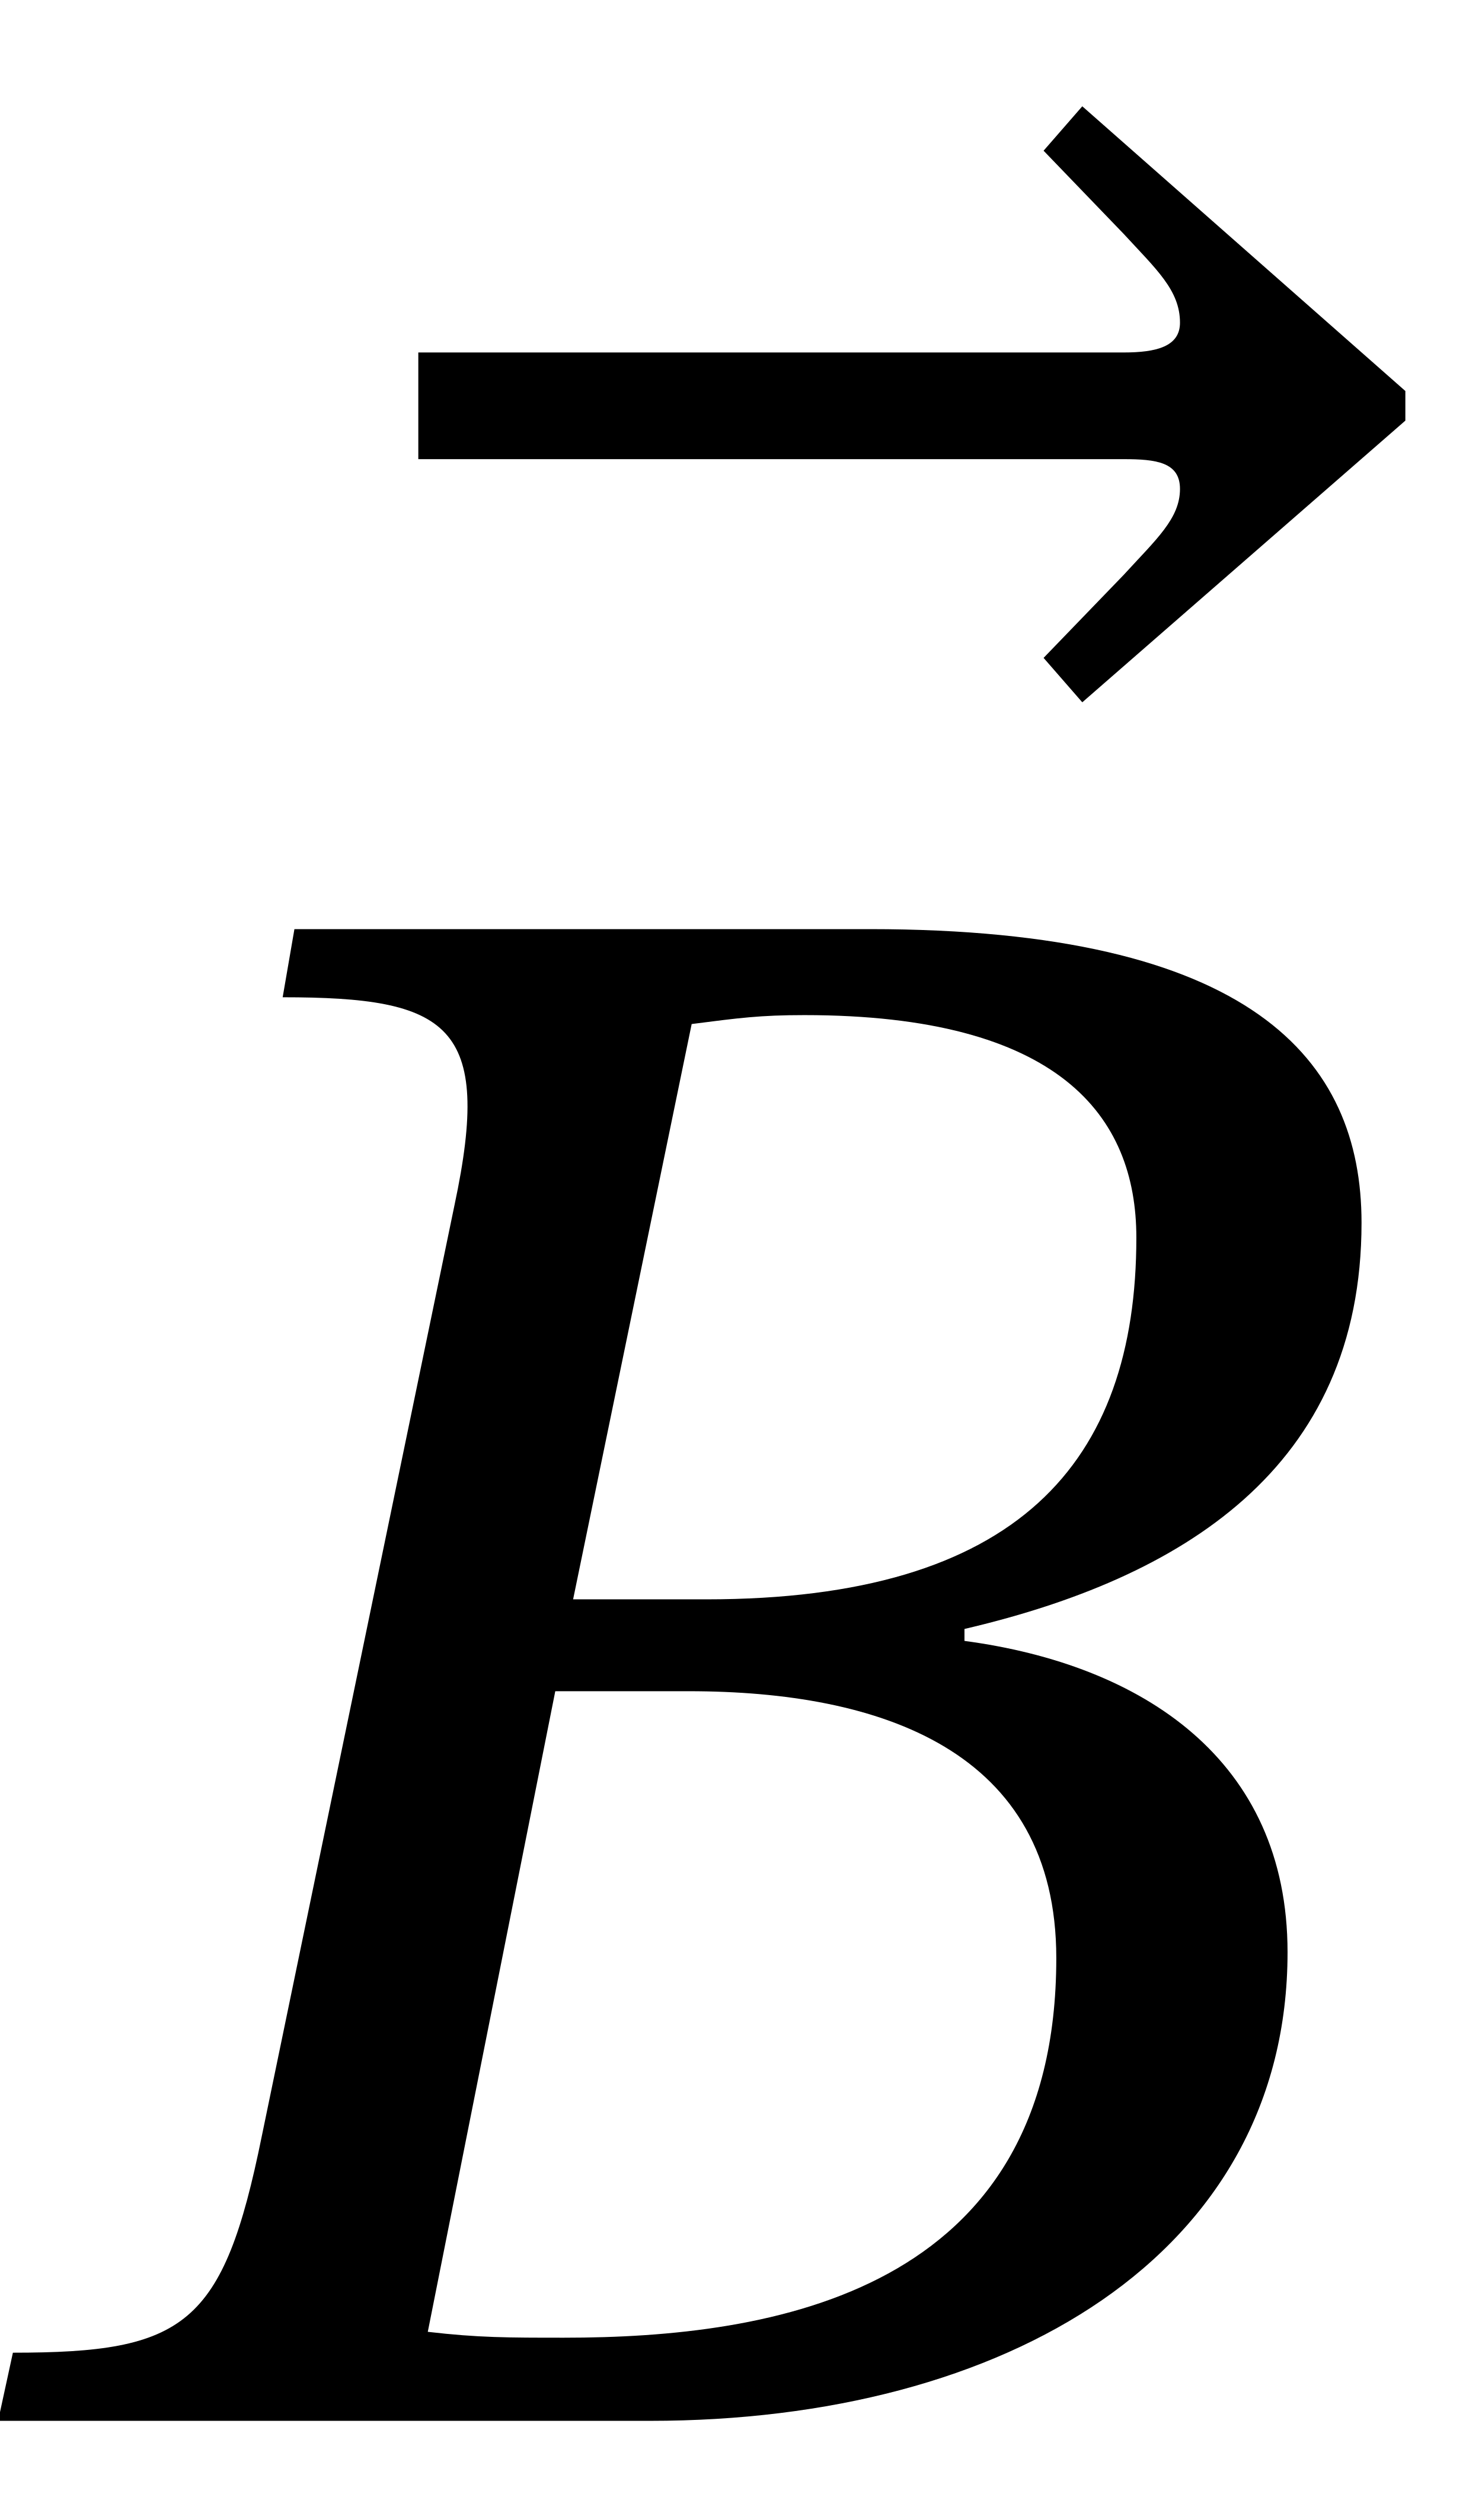 <?xml version="1.0" encoding="UTF-8"?>
<svg xmlns="http://www.w3.org/2000/svg" xmlns:xlink="http://www.w3.org/1999/xlink" width="7.812" height="13.17" viewBox="0 0 7.812 13.17">
<defs>
<g>
<g id="glyph-0-0">
<path d="M 7.109 2.016 L 7.109 -9.391 L 0.125 -9.391 L 0.125 2.016 Z M 6.484 1.391 L 0.734 1.391 L 0.734 -8.781 L 6.484 -8.781 Z M 3.828 -2.031 L 3.828 -2.219 C 3.828 -3.531 5.75 -4.453 5.75 -6.219 C 5.75 -7.453 4.703 -8 3.531 -8 C 2.328 -8 1.5 -7.312 1.5 -6.344 C 1.5 -5.781 1.734 -5.516 2.109 -5.516 C 2.406 -5.516 2.656 -5.672 2.656 -6.031 C 2.656 -6.484 2.406 -6.5 2.406 -6.891 C 2.406 -7.266 2.719 -7.547 3.438 -7.547 C 4.203 -7.547 4.672 -7.125 4.672 -6.188 C 4.672 -4.344 3.344 -3.891 3.344 -2.344 L 3.344 -2.031 Z M 4.281 -0.578 C 4.281 -0.938 4.031 -1.281 3.609 -1.281 C 3.172 -1.281 2.906 -0.953 2.906 -0.578 C 2.906 -0.172 3.125 0.094 3.594 0.094 C 4.031 0.094 4.281 -0.188 4.281 -0.578 Z M 4.281 -0.578 "/>
</g>
<g id="glyph-0-1">
<path d="M -0.031 -8.578 L -1.734 -10.078 L -1.938 -9.844 L -1.516 -9.406 C -1.344 -9.219 -1.219 -9.109 -1.219 -8.938 C -1.219 -8.812 -1.344 -8.781 -1.516 -8.781 L -5.234 -8.781 L -5.234 -8.219 L -1.516 -8.219 C -1.344 -8.219 -1.219 -8.203 -1.219 -8.062 C -1.219 -7.906 -1.344 -7.797 -1.516 -7.609 L -1.938 -7.172 L -1.734 -6.938 L -0.031 -8.422 Z M -0.031 -8.578 "/>
</g>
<g id="glyph-0-2">
<path d="M 4.938 -4.172 C 6.078 -4.438 7.031 -5.016 7.031 -6.312 C 7.031 -7.172 6.453 -7.859 4.438 -7.859 L 1.406 -7.859 L 1.344 -7.5 C 2.219 -7.5 2.453 -7.359 2.25 -6.406 L 1.234 -1.5 C 1.031 -0.5 0.828 -0.359 -0.078 -0.359 L -0.156 0 L 3.281 0 C 5.156 0 6.641 -0.875 6.641 -2.469 C 6.641 -3.484 5.875 -3.984 4.938 -4.109 Z M 2.781 -3.844 L 3.484 -3.844 C 4.5 -3.844 5.422 -3.531 5.422 -2.438 C 5.422 -0.672 3.922 -0.438 2.828 -0.438 C 2.531 -0.438 2.375 -0.438 2.109 -0.469 Z M 2.875 -4.328 L 3.5 -7.359 C 3.75 -7.391 3.859 -7.406 4.094 -7.406 C 5.438 -7.406 5.844 -6.875 5.844 -6.234 C 5.844 -5.047 5.219 -4.328 3.578 -4.328 Z M 2.875 -4.328 "/>
</g>
</g>
<clipPath id="clip-0">
<path clip-rule="nonzero" d="M 2 0 L 7.719 0 L 7.719 4 L 2 4 Z M 2 0 "/>
</clipPath>
<clipPath id="clip-1">
<path clip-rule="nonzero" d="M 0 4 L 7.719 4 L 7.719 12.754 L 0 12.754 Z M 0 4 "/>
</clipPath>
</defs>
<g clip-path="url(#clip-0)">
<g fill="rgb(0%, 0%, 0%)" fill-opacity="1">
<use xlink:href="#glyph-0-1" x="7.439" y="10.638"/>
</g>
</g>
<g clip-path="url(#clip-1)">
<g fill="rgb(0%, 0%, 0%)" fill-opacity="1">
<use xlink:href="#glyph-0-2" x="0.146" y="12.754"/>
</g>
</g>
</svg>
